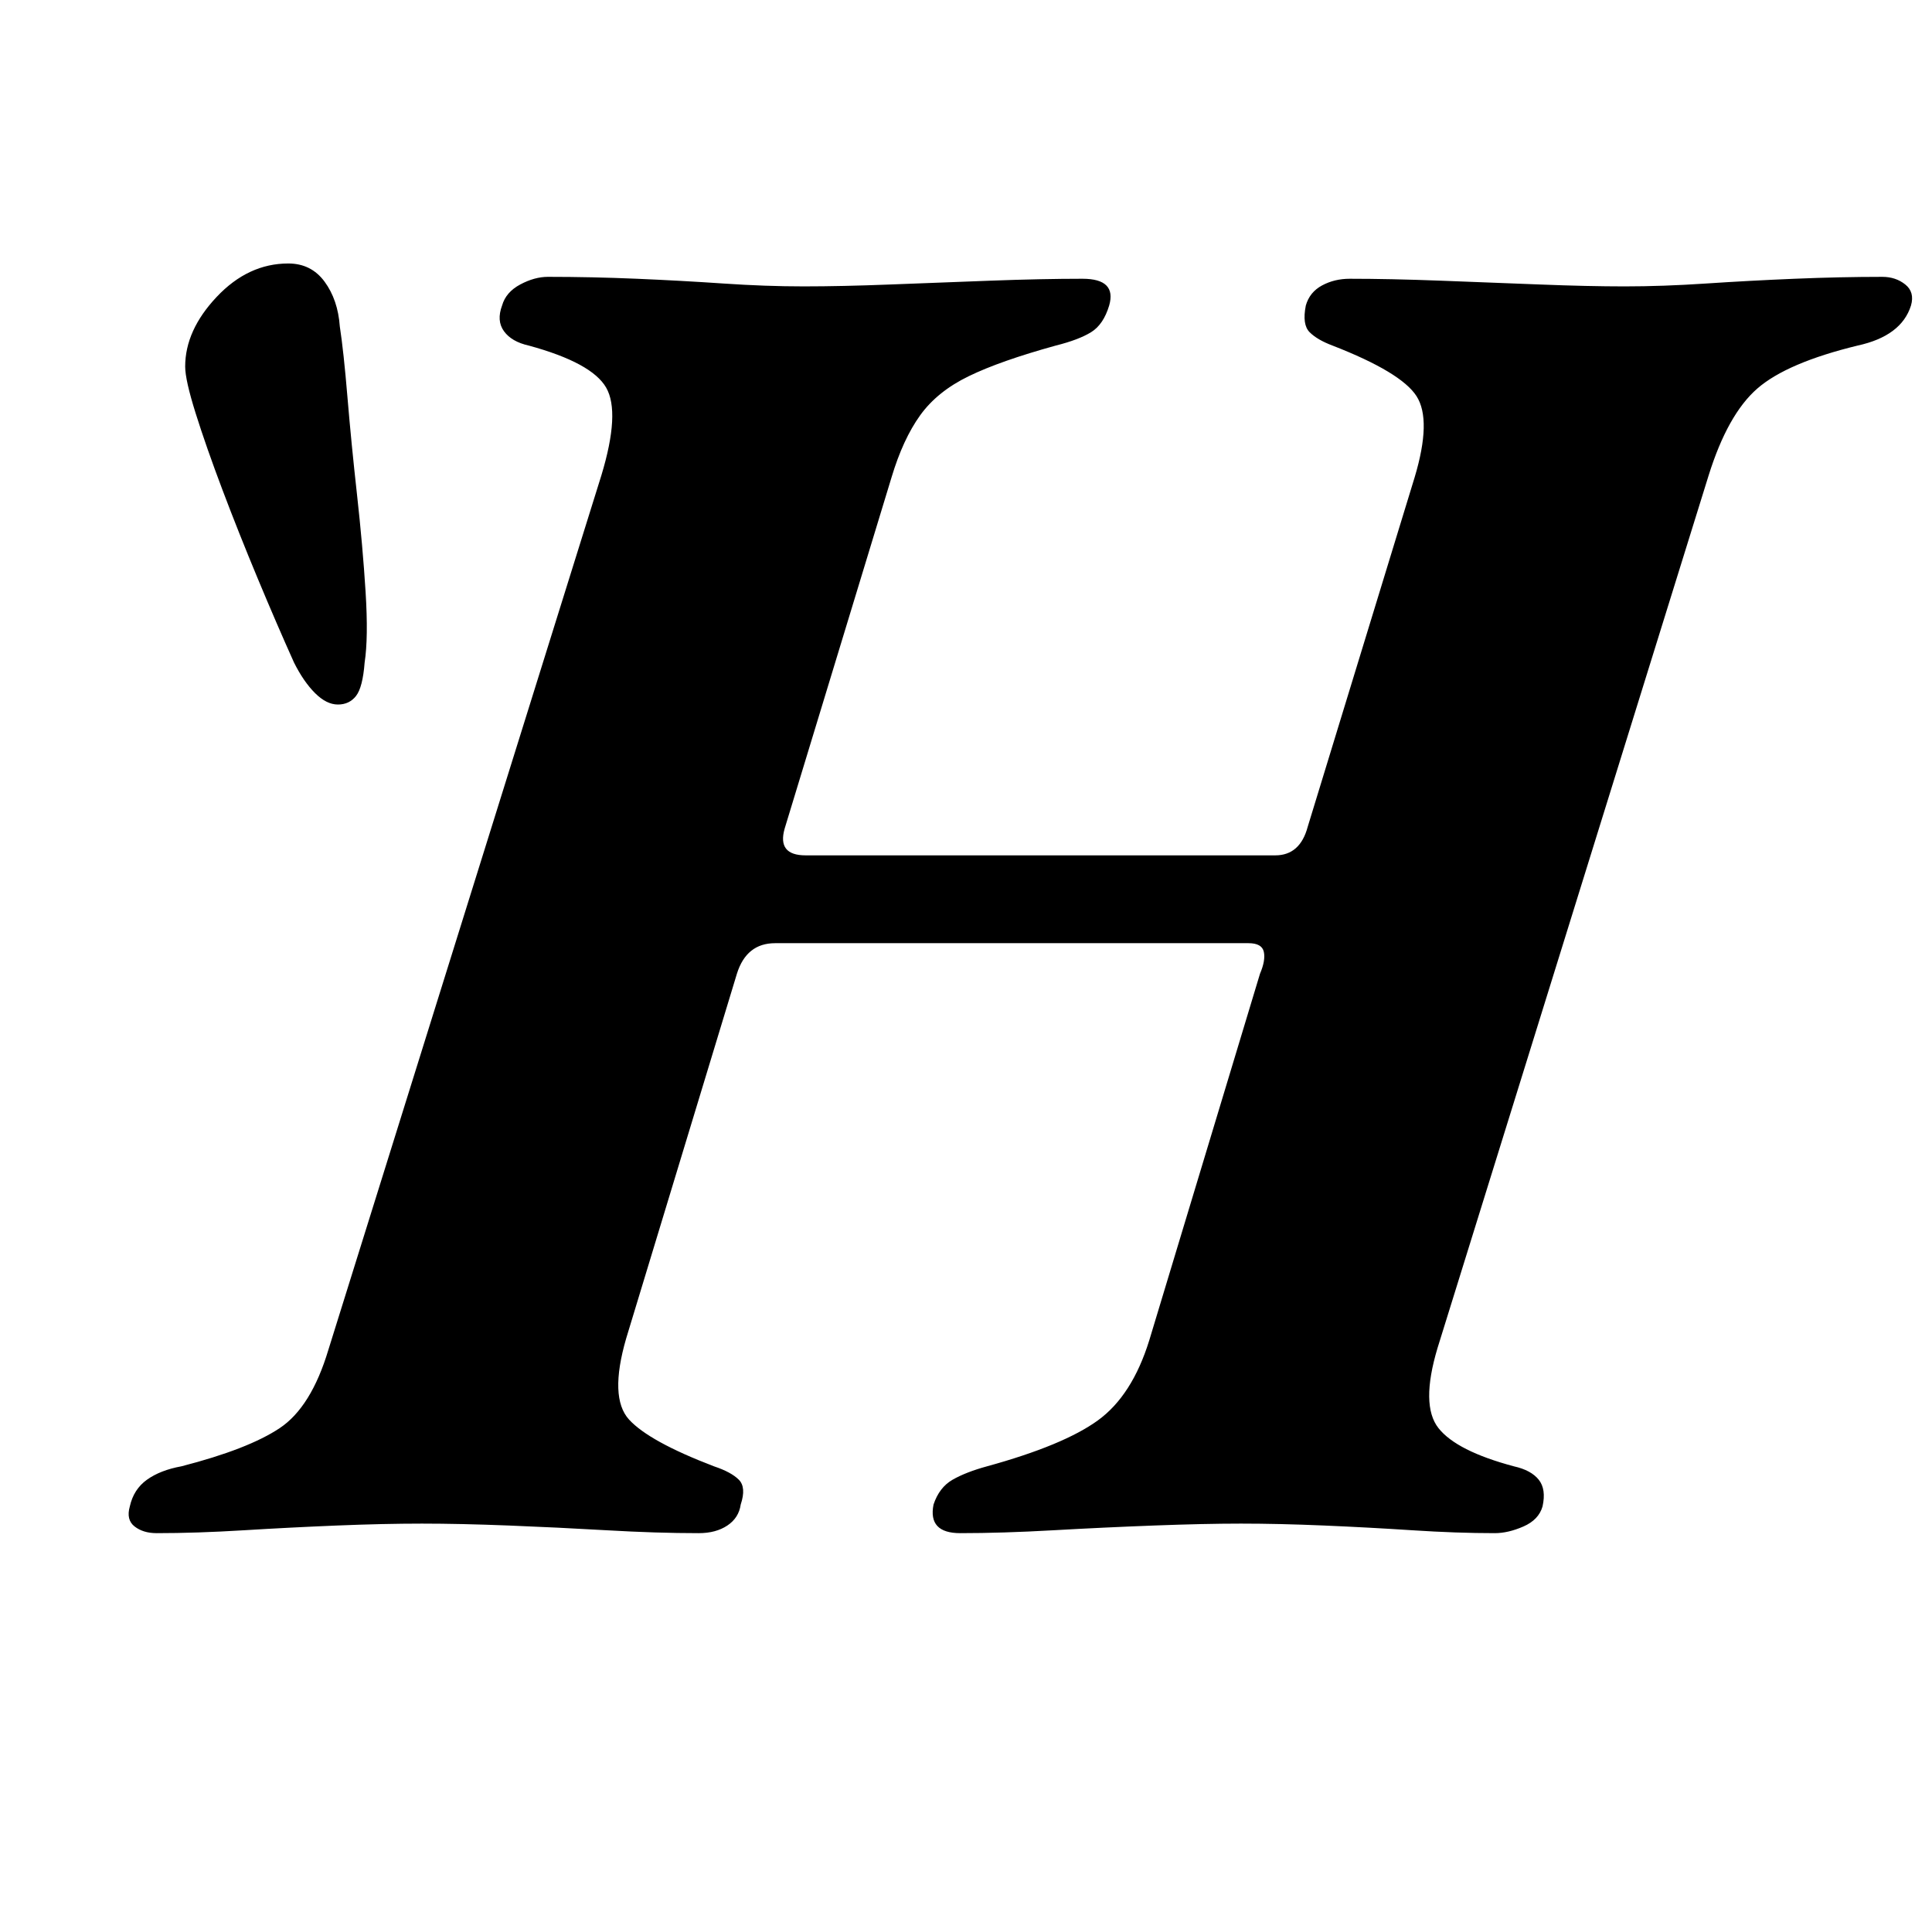 <?xml version="1.0" standalone="no"?>
<!DOCTYPE svg PUBLIC "-//W3C//DTD SVG 1.1//EN" "http://www.w3.org/Graphics/SVG/1.1/DTD/svg11.dtd" >
<svg xmlns="http://www.w3.org/2000/svg" xmlns:xlink="http://www.w3.org/1999/xlink" version="1.1" viewBox="-10 0 1012 1000">
  <g transform="matrix(1 0 0 -1 0 800)">
   <path fill="currentColor"
d="M72 -3q-7 0 -11.5 3.5t-2.5 10.5q2 9 9 14t18 7q35 9 51.5 20t25.5 41l143 458q10 33 2.5 46t-40.5 22q-9 2 -13 7.5t-1 13.5q2 7 9.5 11t14.5 4q23 0 46.5 -1t45.5 -2.5t42 -1.5t45.5 1t52.5 2t48 1q18 0 14 -14q-3 -10 -9.5 -14t-18.5 -7q-29 -8 -45.5 -16t-25.5 -20.5
t-15 -32.5l-56 -184q-4 -14 11 -14h246q13 0 17 15l56 183q9 30 1 42.5t-44 26.5q-8 3 -12 7t-2 14q2 7 8.5 10.5t14.5 3.5q21 0 47.5 -1t52 -2t44.5 -1q20 0 42.5 1.5t46.5 2.5t46 1q7 0 12 -4t3 -11q-5 -16 -28 -21q-37 -9 -52.5 -22.5t-25.5 -45.5l-142 -457
q-9 -30 0.5 -42t39.5 -20q9 -2 13 -7t2 -14q-2 -7 -10 -10.5t-15 -3.5q-20 0 -43 1.5t-46.5 2.5t-43.5 1q-19 0 -45.5 -1t-53 -2.5t-48.5 -1.5q-17 0 -14 15q3 9 10 13t18 7q40 11 58 24t27 42l58 192q3 7 2 11.5t-8 4.5h-248q-15 0 -20 -16l-58 -191q-9 -31 1.5 -42.5
t44.5 -24.5q9 -3 13 -7t1 -13q-1 -7 -7 -11t-15 -4q-22 0 -48 1.5t-51.5 2.5t-45.5 1t-44.5 -1t-49 -2.5t-45.5 -1.5zM167 431q-6 0 -12 6t-11 16q-9 20 -19 44t-18.5 46.5t-14 40t-5.5 24.5q0 19 16.5 36.5t37.5 17.5q12 0 19 -9.5t8 -23.5q2 -13 4 -37t5 -51t4.5 -51
t-0.5 -37q-1 -13 -4.5 -17.5t-9.5 -4.5z" />
  </g>

</svg>
